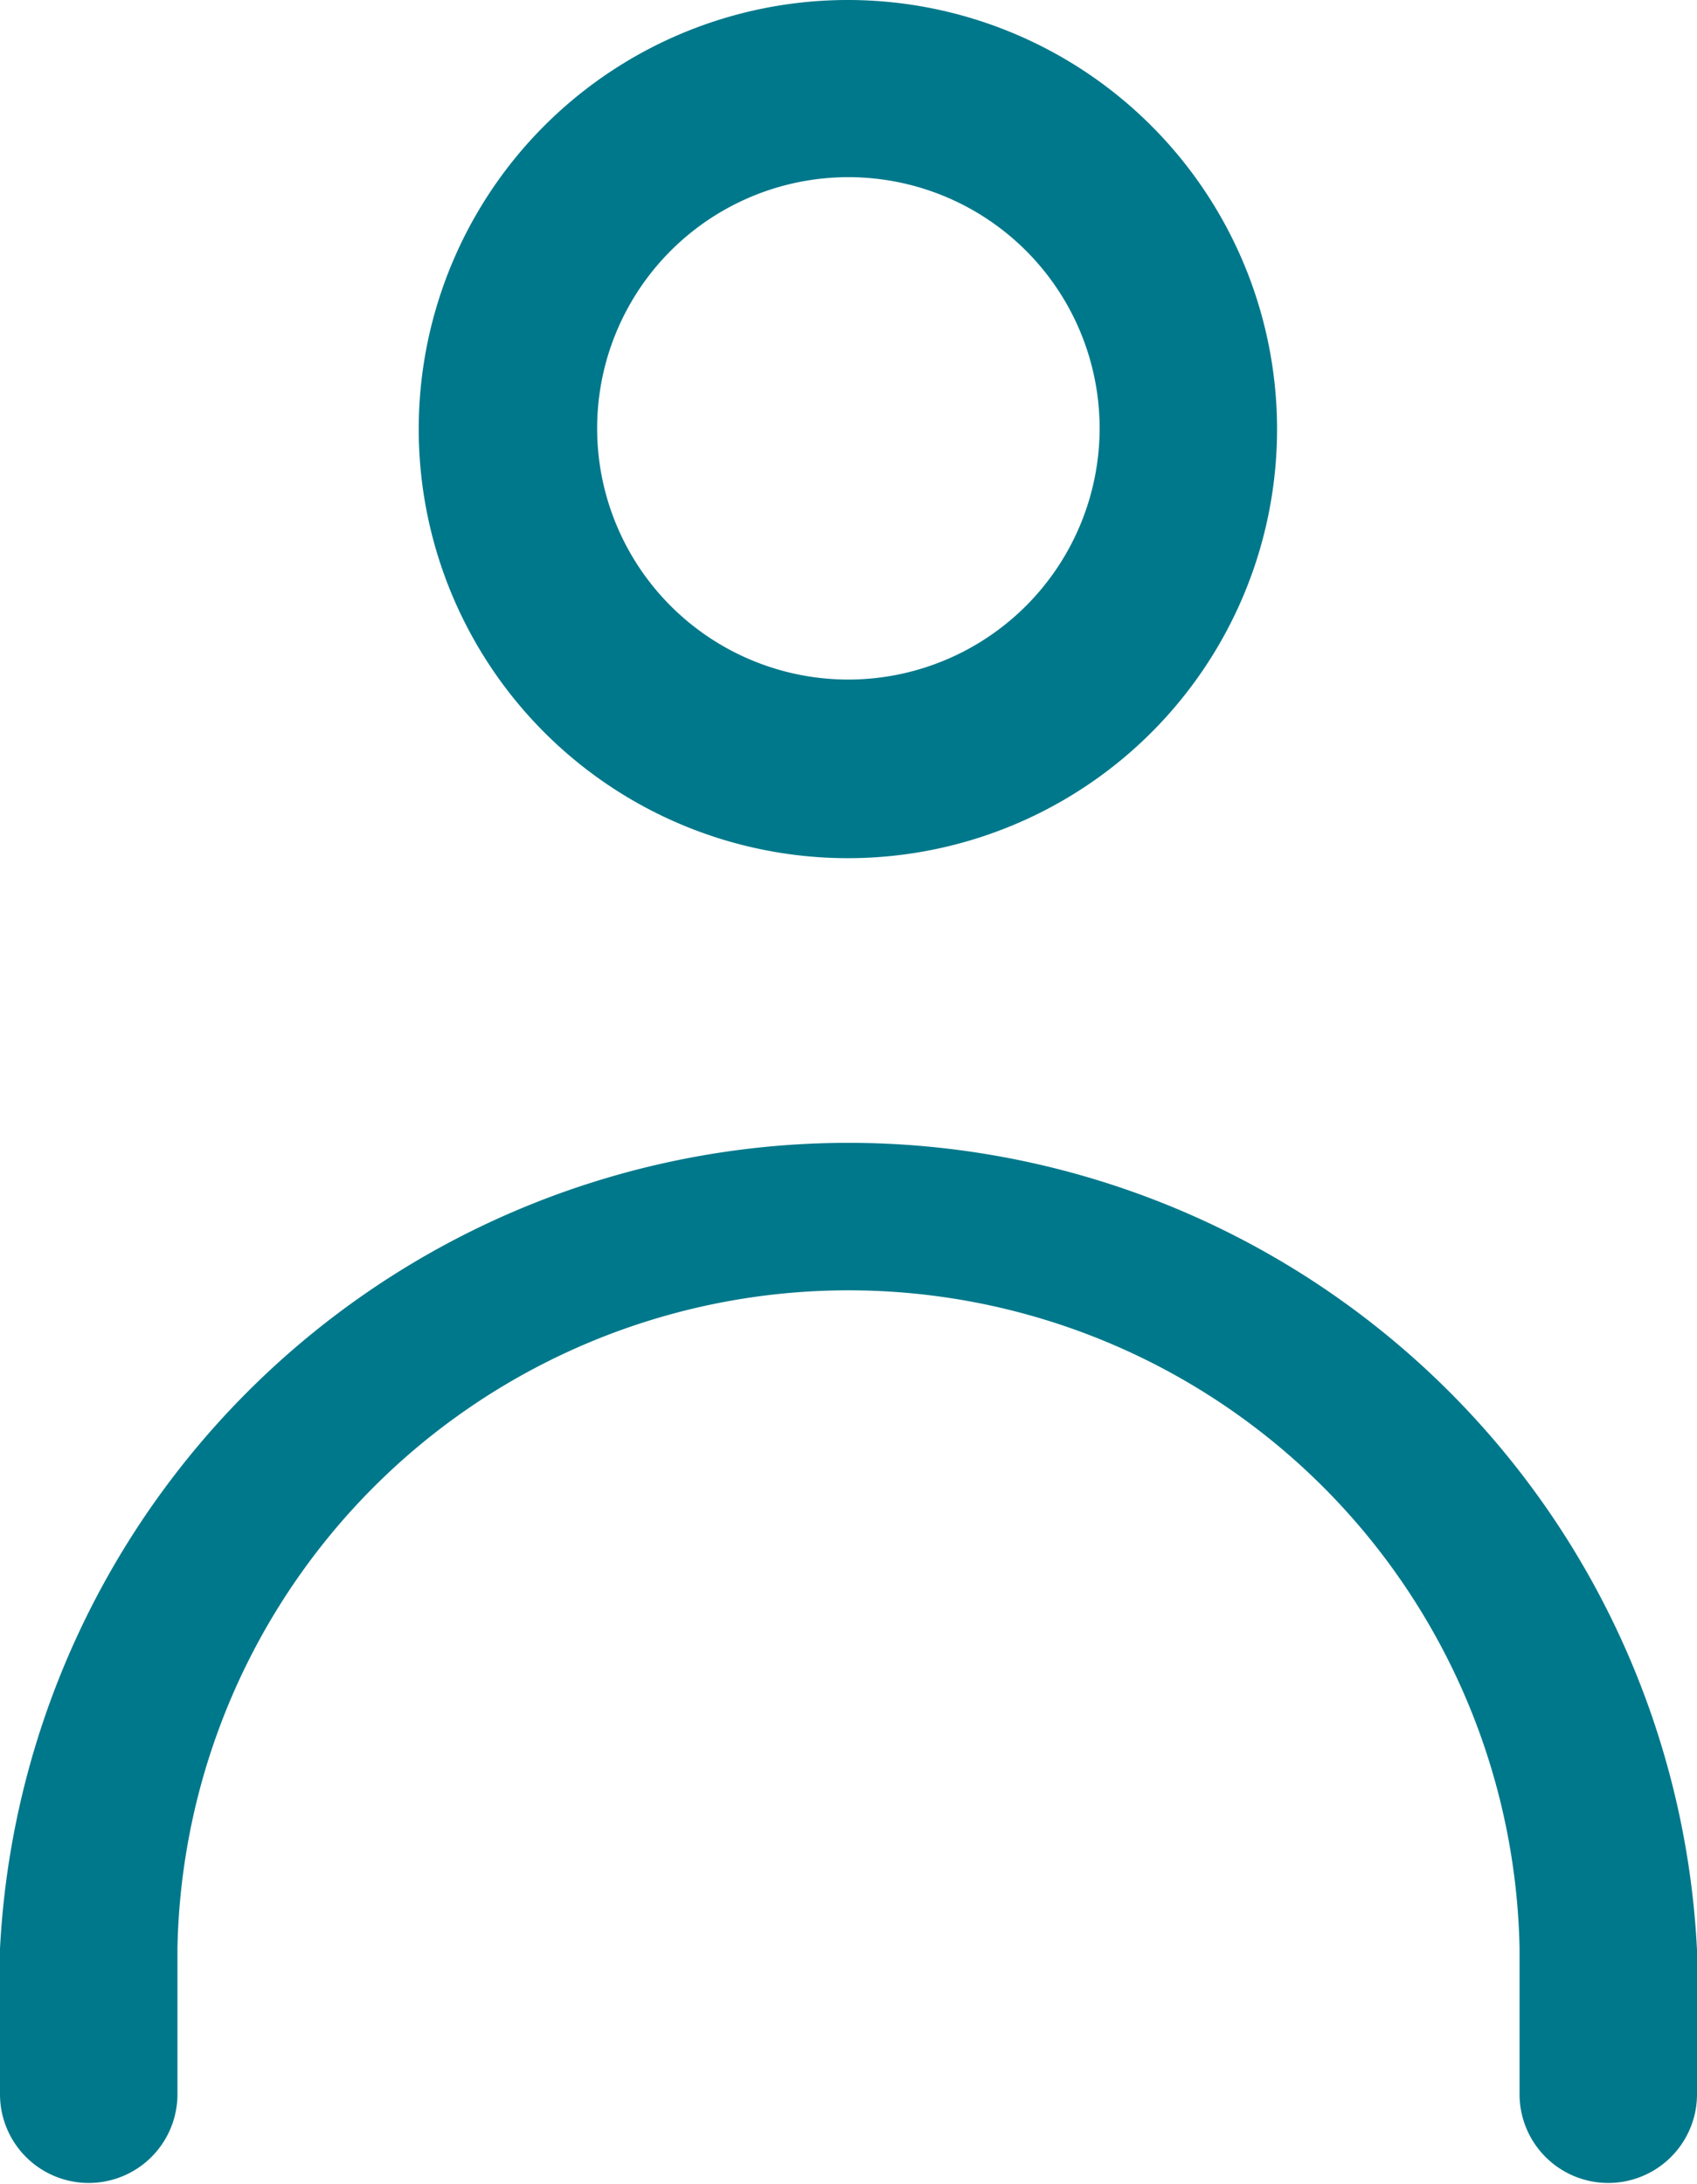 <svg xmlns="http://www.w3.org/2000/svg" viewBox="0 0 69.91 90"><defs><style>.cls-1{fill:#00788b;}</style></defs><title>atencion-personalizada</title><g id="Layer_2" data-name="Layer 2"><g id="Layer_1-2" data-name="Layer 1"><path class="cls-1" d="M69.91,86.34v-6A35,35,0,0,0,0,80.29v6a3.65,3.65,0,1,0,7.31,0v-6a27.65,27.65,0,0,1,55.29,0v6a3.65,3.65,0,1,0,7.31,0Z"/><path class="cls-1" d="M35,0A17.68,17.68,0,1,0,52.61,17.68,17.69,17.69,0,0,0,35,0Zm0,28A10.35,10.35,0,1,1,45.3,17.68,10.36,10.36,0,0,1,35,28Z"/></g></g></svg>